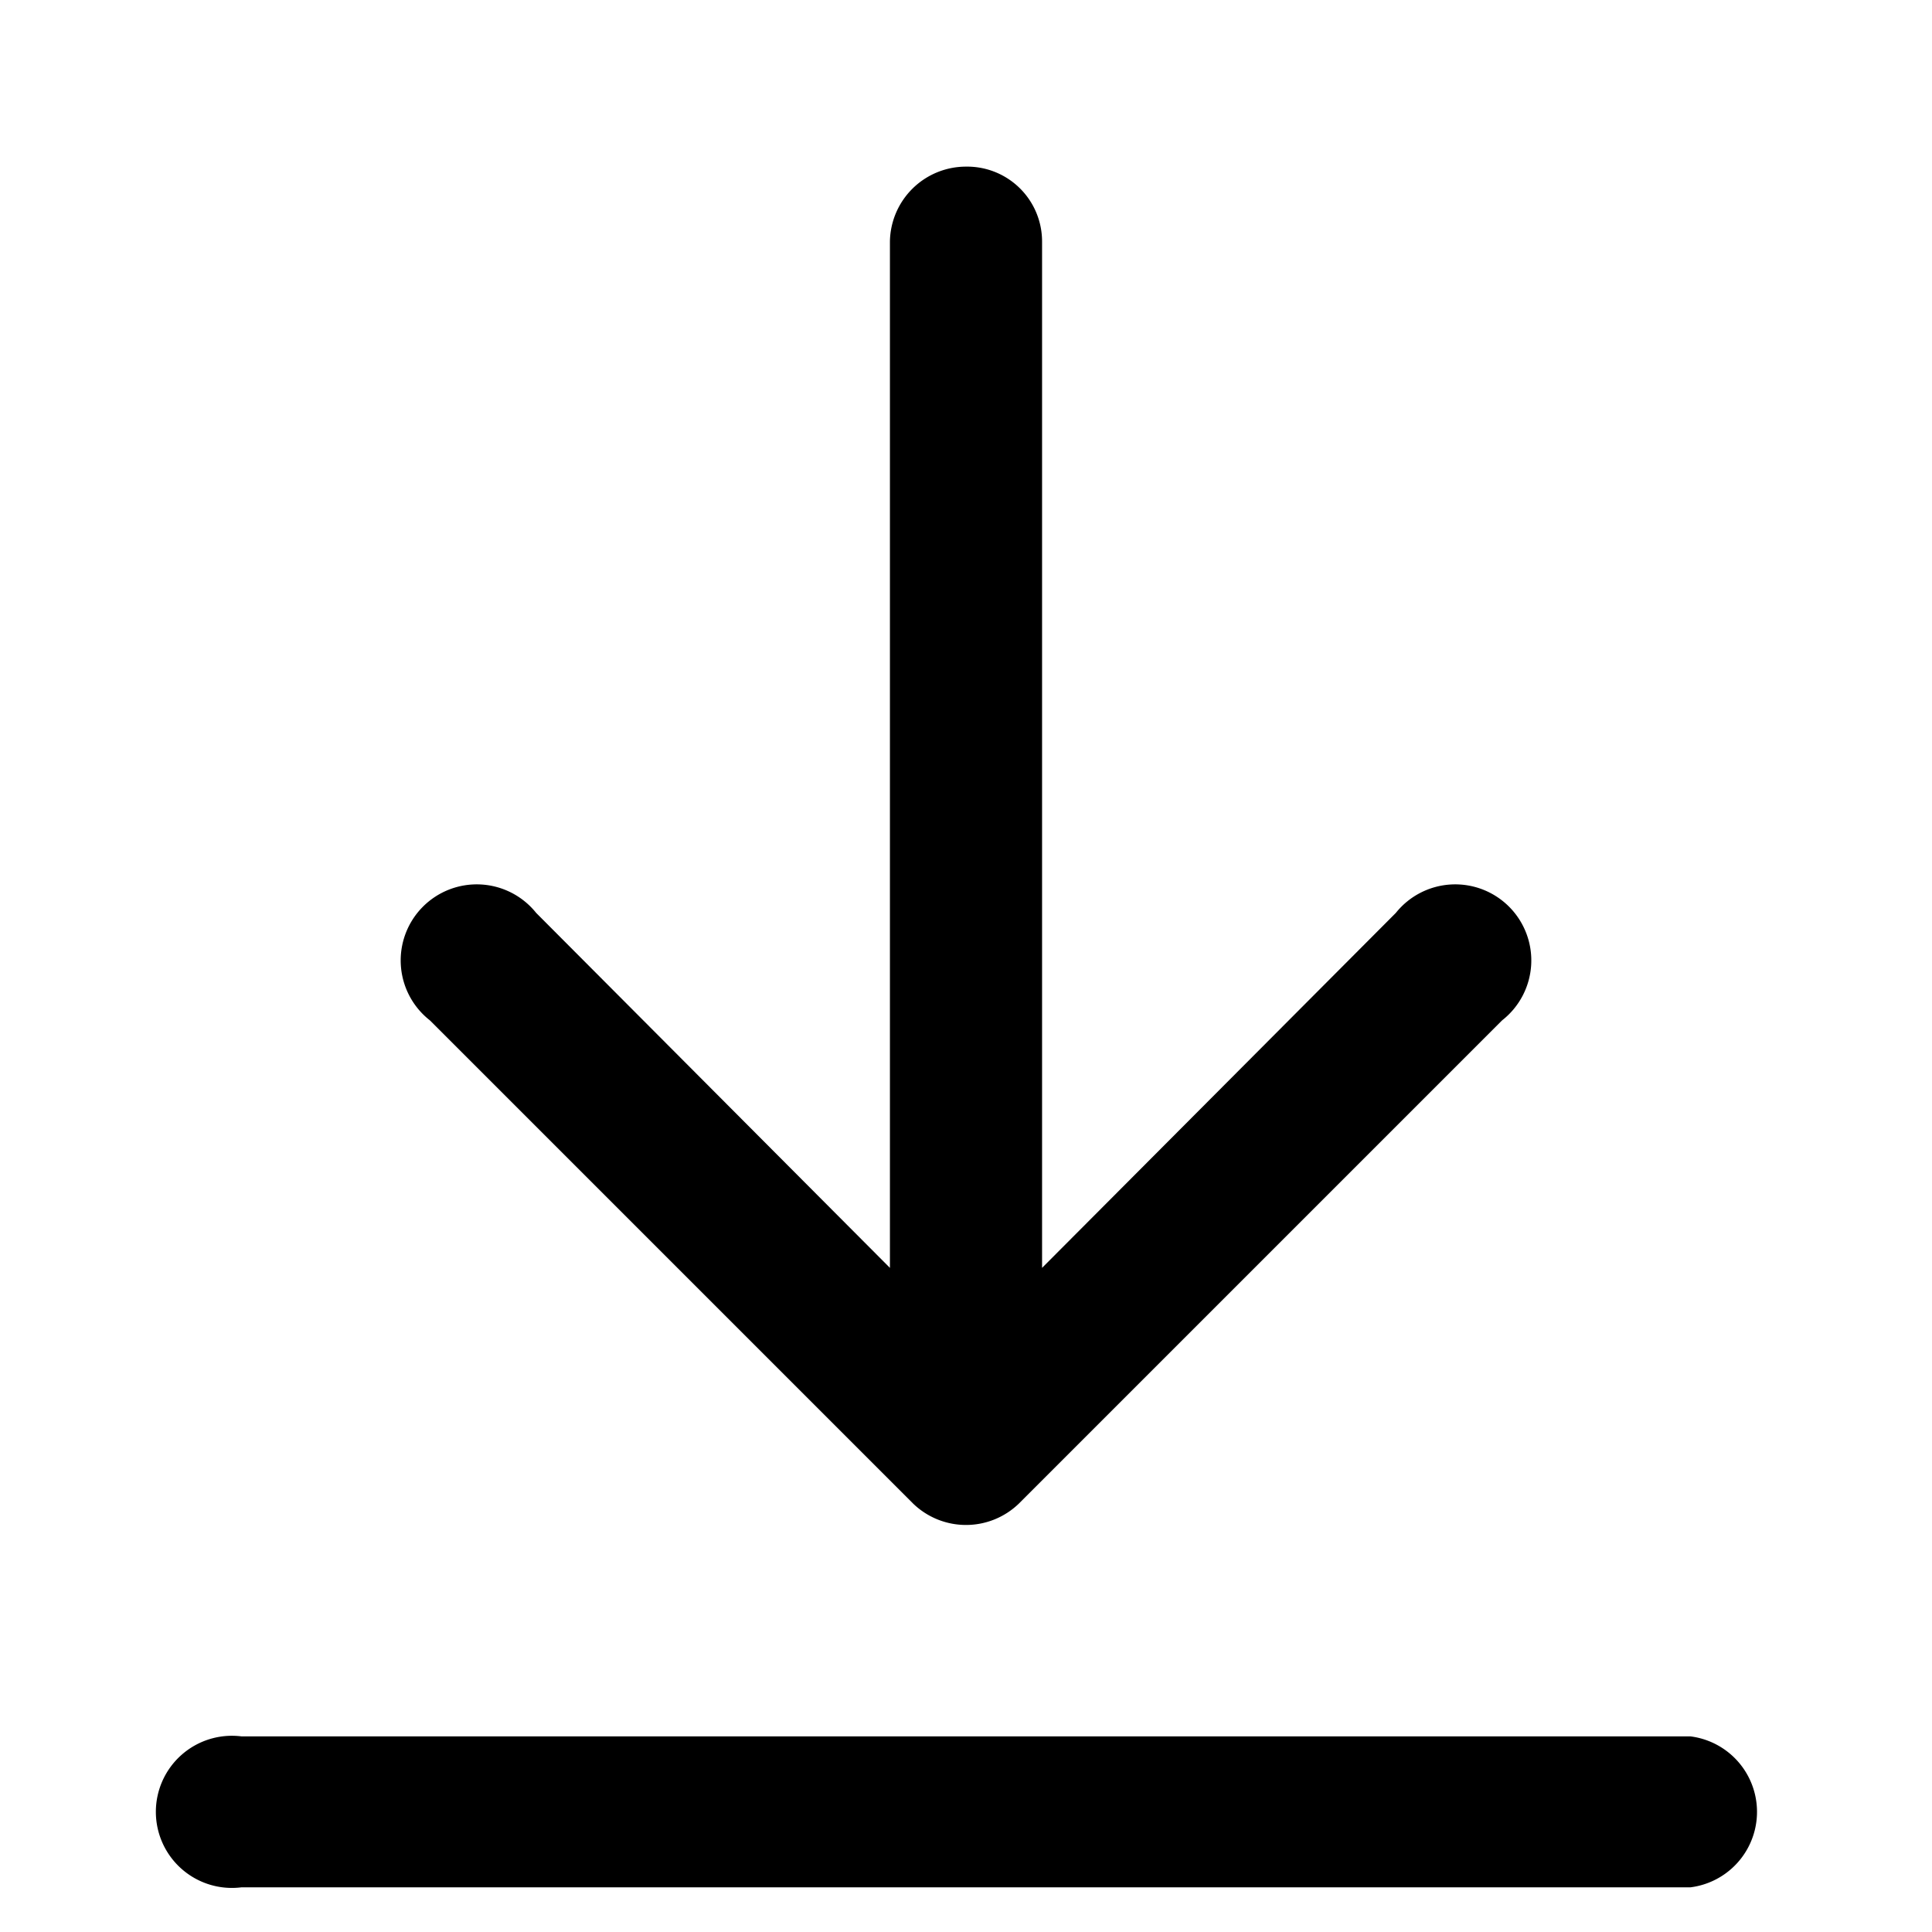 <svg id="efc1d211-eada-4197-a7f8-c2fdd523d7b8" data-name="Icons" xmlns="http://www.w3.org/2000/svg" viewBox="0 0 16 16"><path d="M7.56,12.45a.63.63,0,0,0,.88,0l4-4a.63.63,0,1,0-.88-.89L8.63,10.5V2A.62.62,0,0,0,8,1.38.63.63,0,0,0,7.37,2V10.5L4.44,7.56a.63.63,0,1,0-.88.89ZM14,14.38H2a.63.63,0,1,0,0,1.25H14a.63.63,0,0,0,0-1.25Z"/></svg>